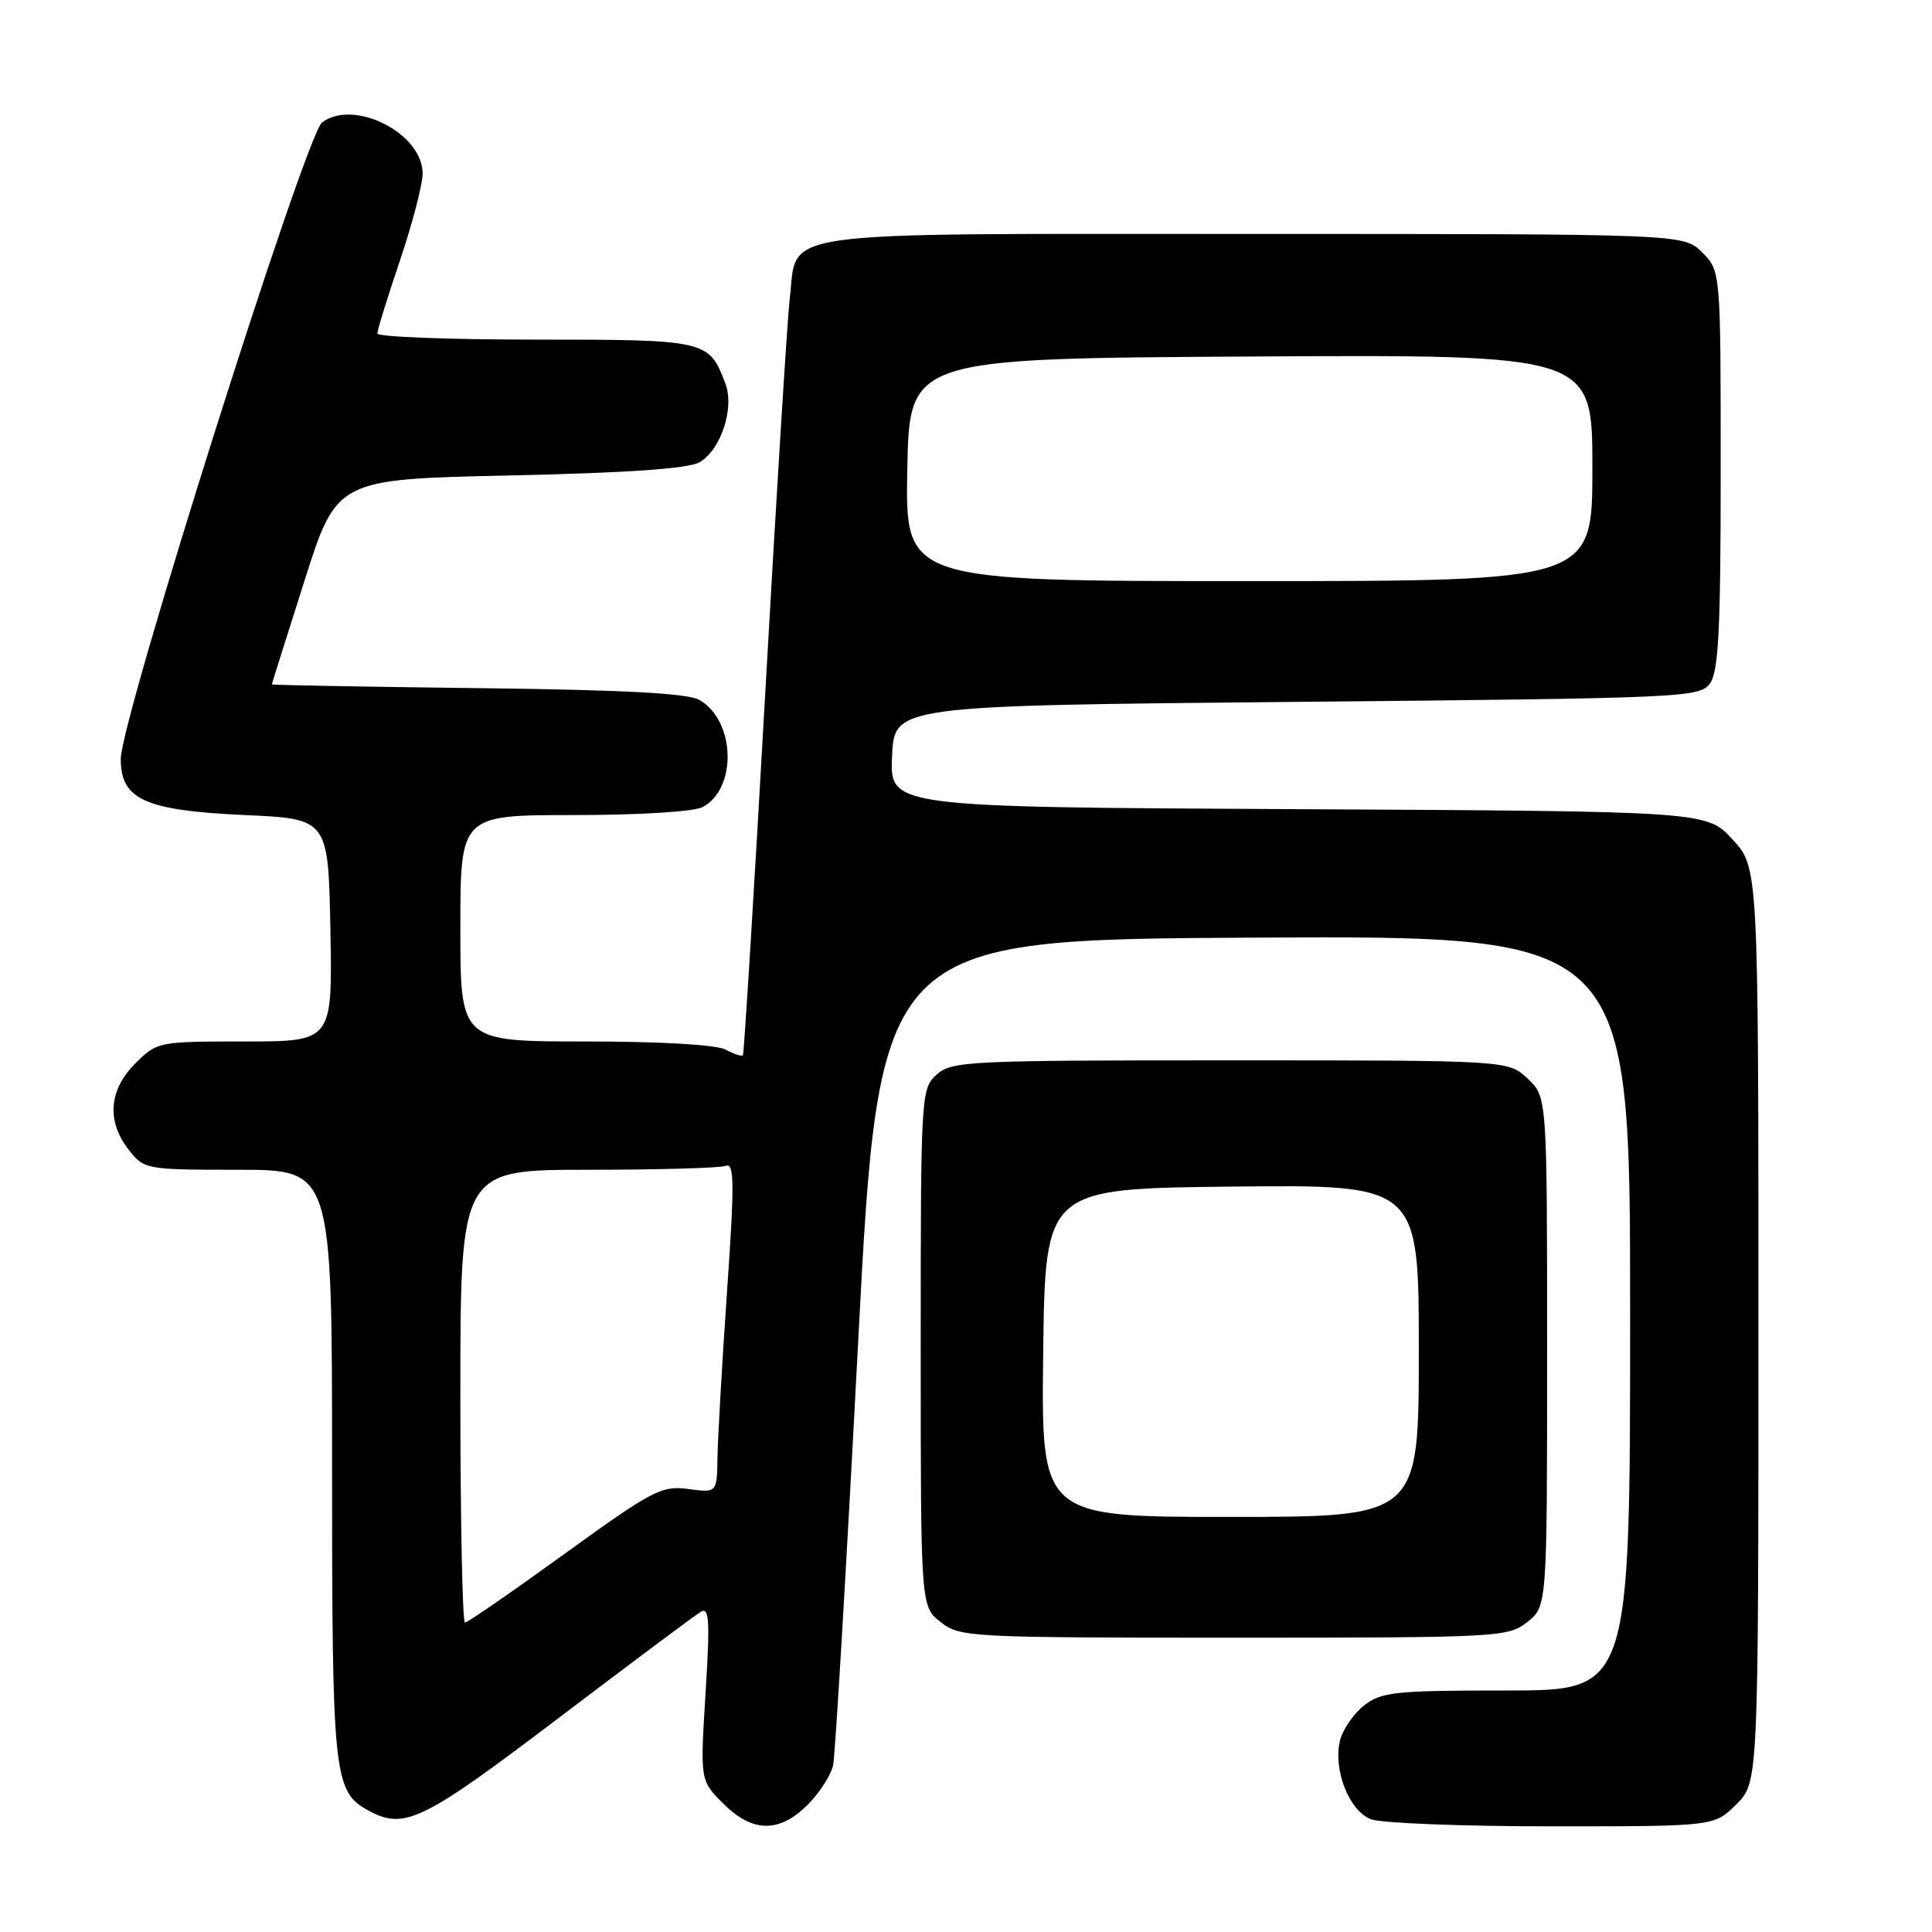 <?xml version="1.0" encoding="UTF-8" standalone="no"?>
<!DOCTYPE svg PUBLIC "-//W3C//DTD SVG 1.1//EN" "http://www.w3.org/Graphics/SVG/1.1/DTD/svg11.dtd" >
<svg xmlns="http://www.w3.org/2000/svg" xmlns:xlink="http://www.w3.org/1999/xlink" version="1.1" viewBox="0 0 256 256">
 <g >
 <path fill="currentColor"
d=" M 107.03 239.13 C 108.61 237.55 110.12 235.19 110.40 233.88 C 110.67 232.57 112.16 207.43 113.70 178.00 C 116.50 124.50 116.50 124.50 166.25 124.24 C 216.00 123.98 216.00 123.98 216.00 173.99 C 216.00 224.00 216.00 224.00 199.63 224.00 C 184.83 224.00 183.03 224.19 180.75 225.98 C 179.36 227.08 177.93 229.15 177.57 230.58 C 176.60 234.45 178.75 239.95 181.66 241.06 C 183.02 241.58 193.81 242.00 205.64 242.00 C 227.15 242.00 227.15 242.00 230.08 239.08 C 233.00 236.15 233.00 236.15 233.00 175.56 C 233.00 114.97 233.00 114.97 229.58 111.24 C 226.15 107.50 226.15 107.50 172.03 107.22 C 117.91 106.95 117.91 106.95 118.20 100.22 C 118.50 93.50 118.50 93.50 171.83 93.00 C 223.16 92.52 225.22 92.43 226.58 90.56 C 227.72 89.00 228.00 83.44 228.00 62.26 C 228.00 35.91 228.00 35.91 225.55 33.45 C 223.09 31.00 223.09 31.00 166.05 31.00 C 101.13 31.00 105.75 30.35 104.64 39.64 C 104.32 42.31 102.86 65.88 101.39 92.00 C 99.92 118.12 98.59 139.65 98.44 139.83 C 98.29 140.01 97.26 139.68 96.15 139.08 C 94.94 138.43 87.52 138.00 77.57 138.00 C 61.00 138.00 61.00 138.00 61.00 123.00 C 61.00 108.00 61.00 108.00 76.07 108.00 C 84.77 108.00 91.97 107.55 93.11 106.94 C 97.72 104.47 97.44 95.47 92.67 92.74 C 91.13 91.86 82.61 91.41 63.25 91.18 C 48.26 91.00 36.01 90.78 36.02 90.68 C 36.03 90.58 37.97 84.42 40.33 77.00 C 44.62 63.50 44.62 63.50 67.56 63.00 C 83.17 62.66 91.19 62.10 92.67 61.26 C 95.53 59.62 97.36 54.07 96.11 50.80 C 93.94 45.07 93.63 45.00 70.93 45.00 C 59.42 45.00 50.00 44.63 50.00 44.19 C 50.00 43.74 51.35 39.38 53.00 34.50 C 54.65 29.62 56.00 24.44 56.00 22.99 C 56.00 17.66 46.92 13.05 42.68 16.22 C 40.50 17.84 16.00 95.33 16.00 100.58 C 16.00 105.95 19.22 107.40 32.45 108.00 C 43.50 108.50 43.50 108.50 43.78 123.25 C 44.05 138.00 44.05 138.00 32.45 138.00 C 20.96 138.00 20.82 138.03 17.92 140.92 C 14.41 144.44 14.10 148.59 17.07 152.37 C 19.11 154.96 19.34 155.00 31.57 155.00 C 44.00 155.00 44.00 155.00 44.00 194.05 C 44.00 235.65 44.19 237.43 48.94 239.97 C 53.62 242.47 56.07 241.27 73.96 227.69 C 83.61 220.37 92.11 214.01 92.86 213.57 C 93.98 212.89 94.09 214.71 93.49 224.33 C 92.77 235.92 92.77 235.92 95.81 238.96 C 99.70 242.86 103.25 242.91 107.03 239.13 Z  M 202.37 214.93 C 205.00 212.85 205.00 212.85 205.00 179.10 C 205.00 145.35 205.00 145.35 202.42 142.92 C 199.84 140.50 199.84 140.50 163.02 140.50 C 128.23 140.50 126.09 140.60 124.10 142.40 C 122.04 144.27 122.00 145.01 122.00 178.58 C 122.00 212.85 122.00 212.85 124.63 214.93 C 127.19 216.94 128.36 217.00 163.50 217.00 C 198.64 217.00 199.81 216.94 202.37 214.93 Z  M 61.00 185.00 C 61.00 155.00 61.00 155.00 77.92 155.00 C 87.22 155.00 95.44 154.77 96.18 154.48 C 97.31 154.05 97.33 156.81 96.33 171.23 C 95.67 180.73 95.11 190.59 95.07 193.15 C 95.00 197.81 95.00 197.81 91.20 197.30 C 87.67 196.83 86.48 197.45 74.81 205.89 C 67.89 210.90 61.95 215.00 61.61 215.00 C 61.28 215.00 61.00 201.50 61.00 185.00 Z  M 120.22 62.25 C 120.50 47.50 120.50 47.50 165.75 47.24 C 211.00 46.98 211.00 46.98 211.00 61.99 C 211.00 77.00 211.00 77.00 165.47 77.00 C 119.95 77.00 119.95 77.00 120.22 62.25 Z  M 138.23 179.25 C 138.50 157.50 138.50 157.50 163.25 157.23 C 188.00 156.97 188.00 156.97 188.00 178.98 C 188.00 201.00 188.00 201.00 162.98 201.00 C 137.96 201.00 137.96 201.00 138.23 179.25 Z "/>
</g>
</svg>